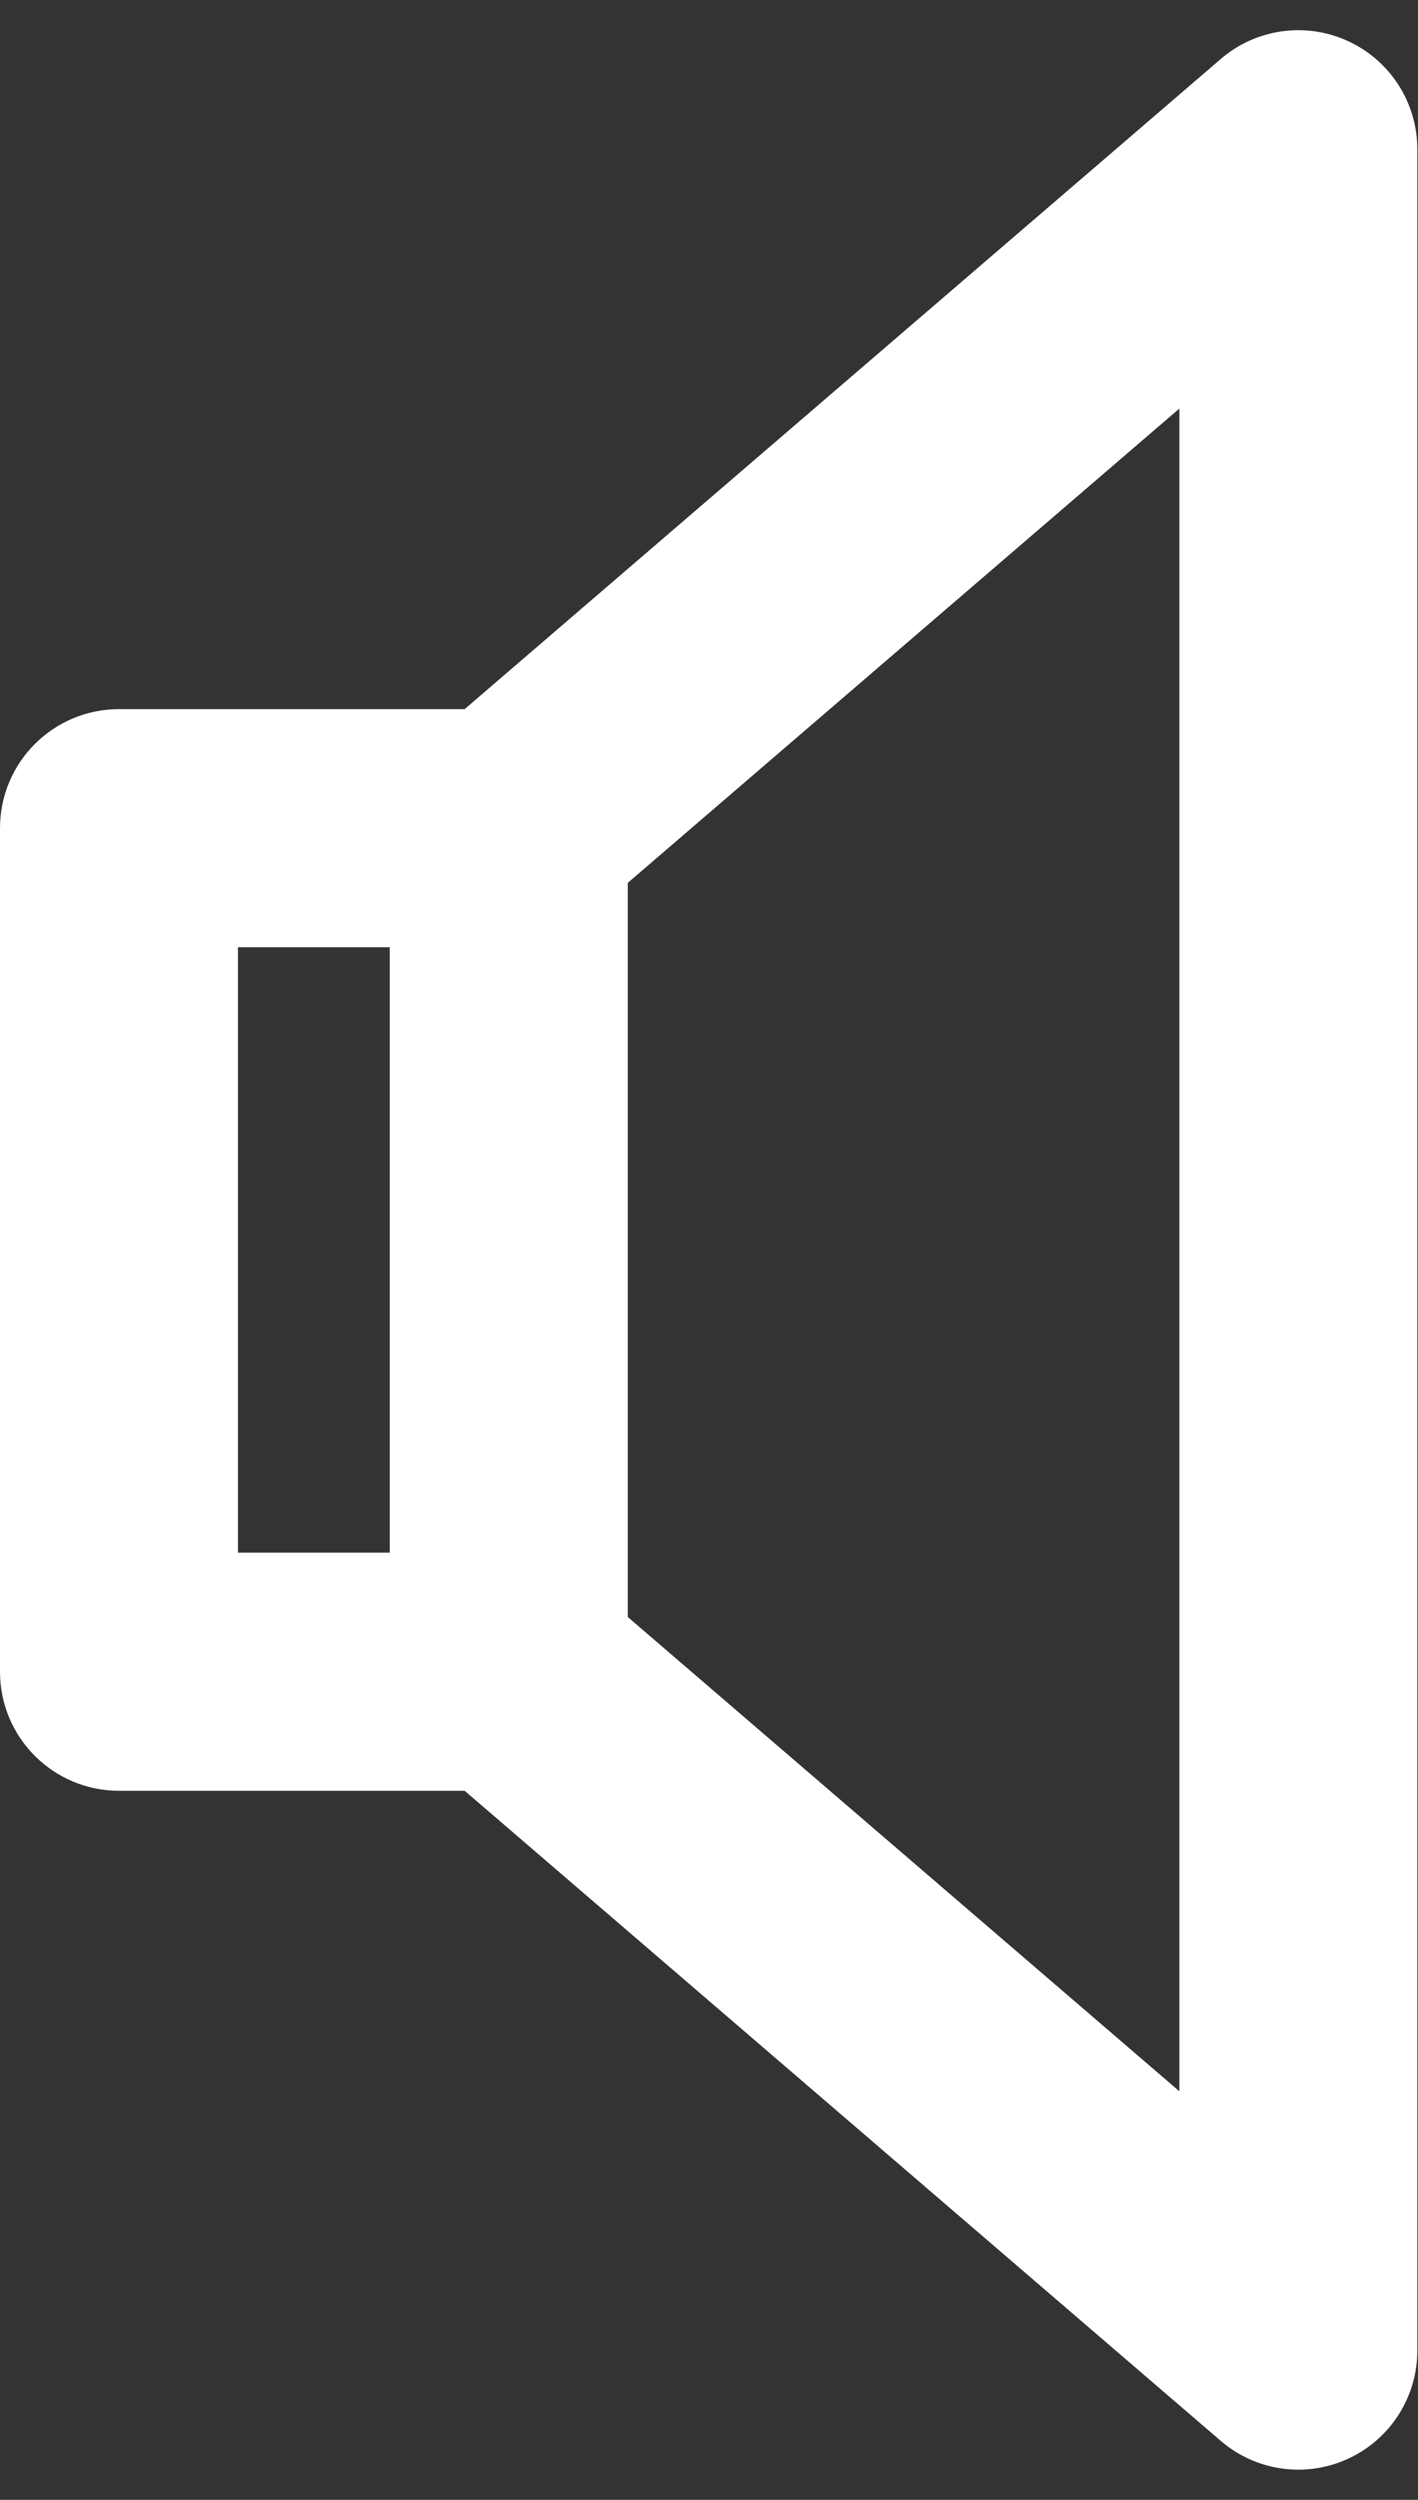 <svg width="21" height="37" viewBox="0 0 21 37" fill="none" xmlns="http://www.w3.org/2000/svg">
<rect x="0" y="0" width="21" height="37" fill="#333333" stroke="none"/>
<path d="M19.963 0.608C19.337 0.32 18.601 0.424 18.079 0.873L6.881 10.496H1.762C0.789 10.496 0 11.284 0 12.258V24.742C0 25.716 0.789 26.505 1.762 26.505H6.881L18.079 36.127C18.405 36.407 18.814 36.553 19.228 36.553C19.477 36.553 19.728 36.5 19.963 36.392C20.589 36.105 20.99 35.479 20.99 34.791V2.209C20.99 1.521 20.589 0.895 19.963 0.608ZM3.524 14.02H5.772V22.98H3.524V14.02ZM17.466 30.953L9.297 23.933V13.067L17.466 6.047V30.953Z" fill="white"/>
</svg>
